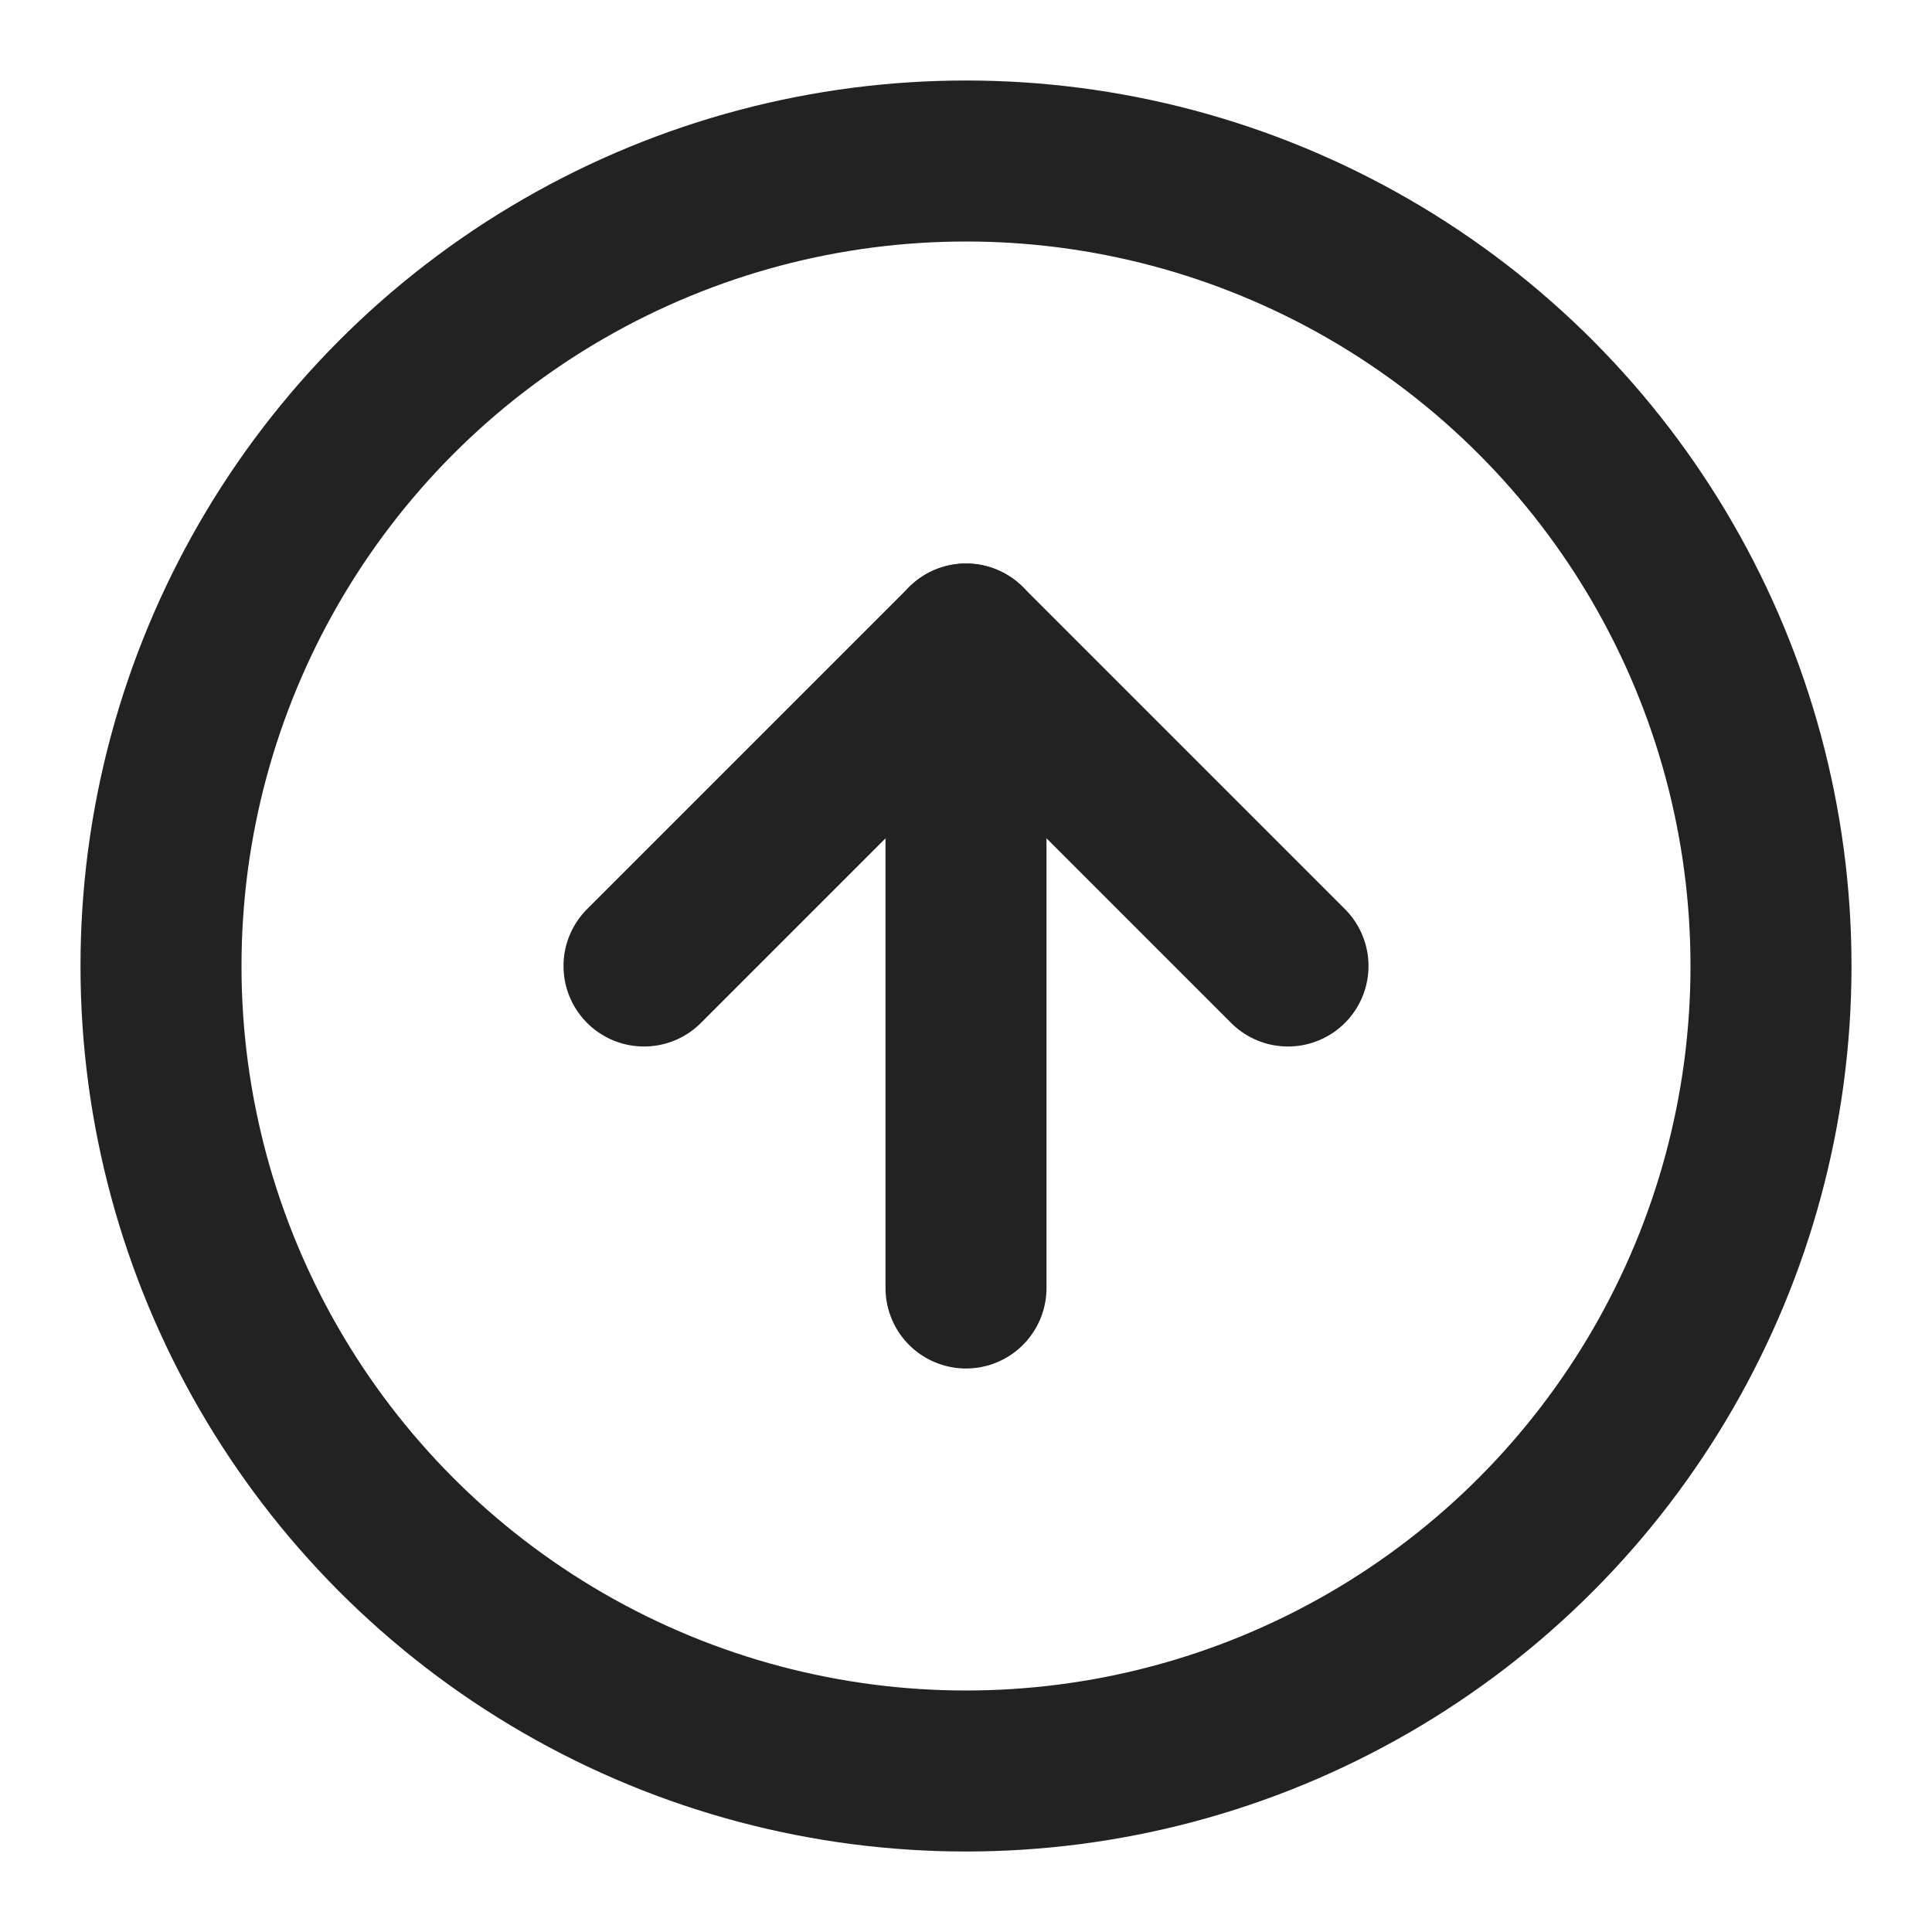 <svg xmlns="http://www.w3.org/2000/svg" width="32" height="32" viewBox="0 0 24 24" fill="none" stroke="#232222" stroke-width="2" stroke-linecap="round" stroke-linejoin="round" class="feather feather-arrow-up-circle"><circle cx="12" cy="12" r="10"></circle><polyline points="16 12 12 8 8 12"></polyline><line x1="12" y1="16" x2="12" y2="8"></line></svg>